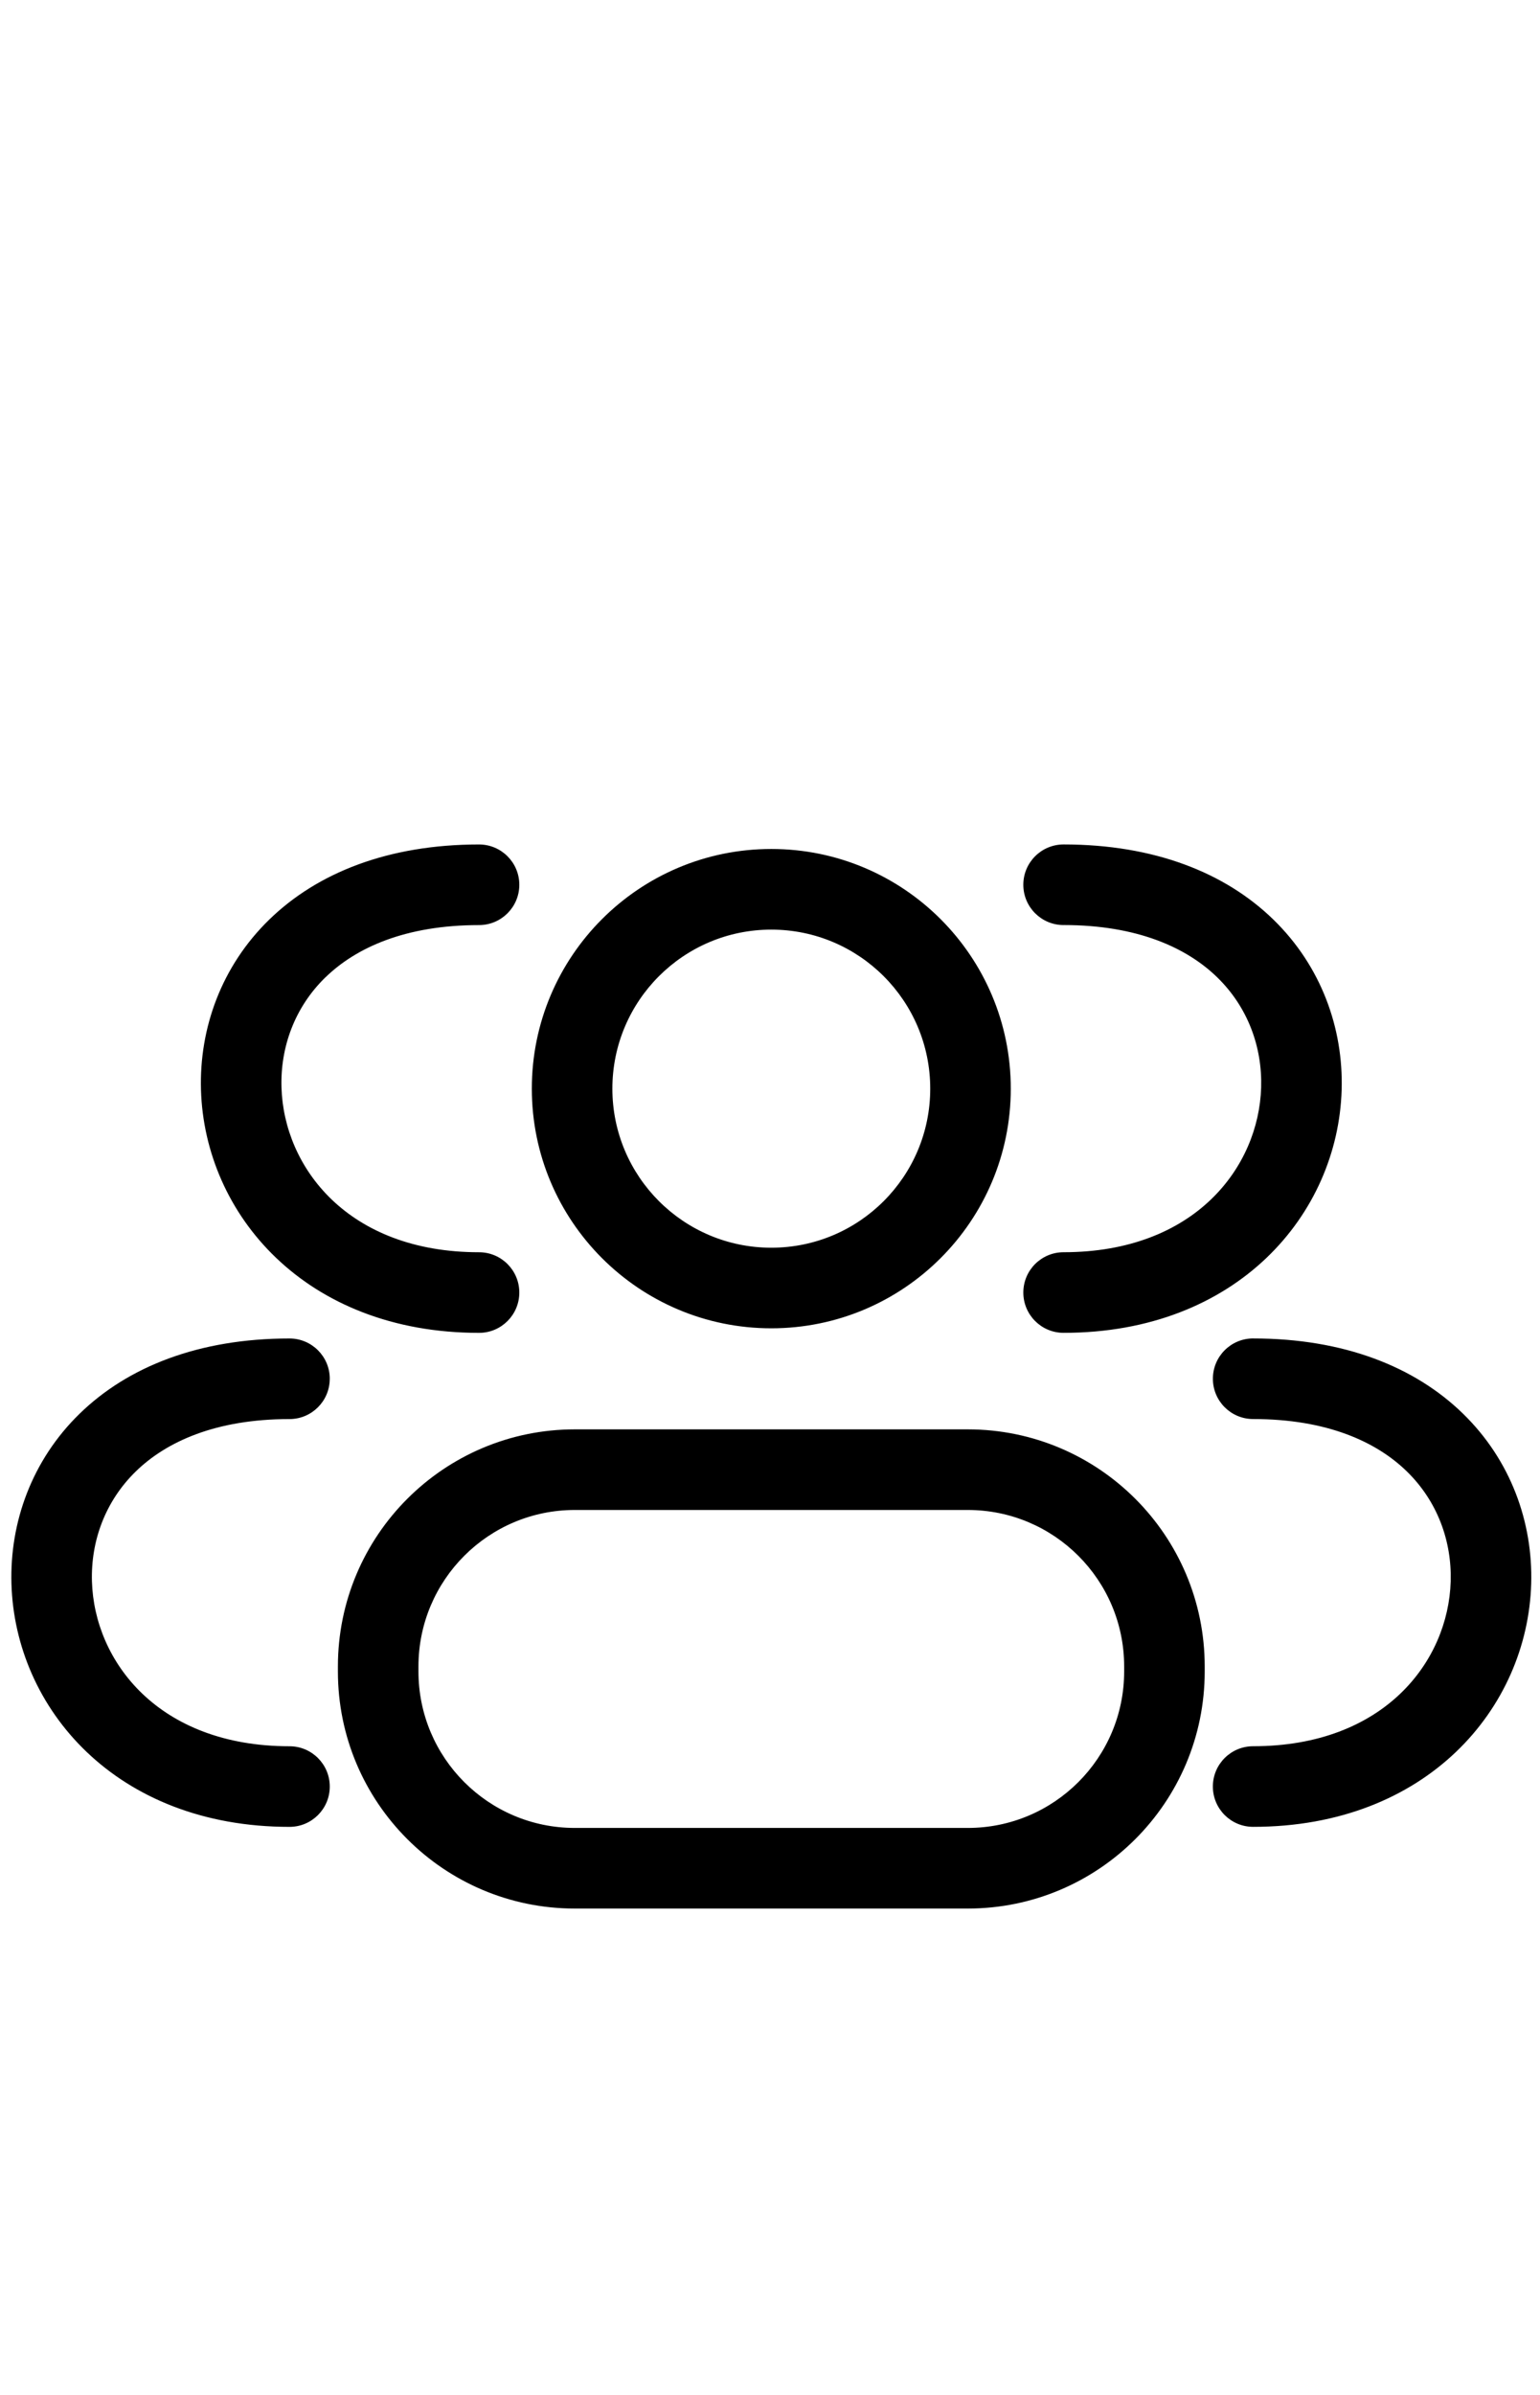 <svg width="65" height="101" viewBox="0 0 65 101" fill="none" xmlns="http://www.w3.org/2000/svg">
<path fill-rule="evenodd" clip-rule="evenodd" d="M13.734,41.221c-1.292,1.257 -1.904,2.936 -1.853,4.644c0.099,3.354 2.792,6.949 8.338,6.949c0.939,0 1.7,0.761 1.7,1.7c0,0.939 -0.761,1.7 -1.7,1.7c-7.331,0 -11.582,-5.004 -11.736,-10.249c-0.076,-2.592 0.859,-5.213 2.881,-7.18c2.03,-1.975 5.024,-3.169 8.855,-3.169c0.939,0 1.7,0.761 1.7,1.7c0,0.939 -0.761,1.7 -1.7,1.7c-3.113,0 -5.2,0.956 -6.484,2.206zM32.555,39.207c-3.704,0 -6.708,3.003 -6.708,6.708c0,3.704 3.003,6.708 6.708,6.708c3.705,0 6.708,-3.003 6.708,-6.708c0,-3.705 -3.003,-6.708 -6.708,-6.708zM42.663,45.914c0,5.582 -4.525,10.108 -10.108,10.108c-5.582,0 -10.108,-4.525 -10.108,-10.108c0,-5.582 4.525,-10.108 10.108,-10.108c5.582,0 10.108,4.525 10.108,10.108zM17.662,70.494c0,3.645 2.955,6.6 6.6,6.6h16.586c3.645,0 6.6,-2.955 6.6,-6.6v-0.21c0,-3.645 -2.955,-6.6 -6.6,-6.6h-16.586c-3.645,0 -6.6,2.955 -6.6,6.6zM14.262,70.284c0,-5.523 4.477,-10 10,-10h16.586c5.523,0 10,4.477 10,10v0.21c0,5.523 -4.477,10 -10,10h-16.586c-5.523,0 -10,-4.477 -10,-10zM13.918,58.15c0,0.939 -0.761,1.7 -1.7,1.7c-3.113,0 -5.2,0.956 -6.484,2.206c-1.292,1.258 -1.904,2.936 -1.853,4.644c0.099,3.354 2.792,6.949 8.338,6.949c0.939,0 1.7,0.761 1.7,1.7c0,0.939 -0.761,1.7 -1.7,1.7c-7.331,0 -11.582,-5.004 -11.736,-10.249c-0.076,-2.592 0.859,-5.213 2.881,-7.18c2.03,-1.975 5.024,-3.169 8.855,-3.169c0.939,0 1.7,0.761 1.7,1.7zM52.892,56.45c3.831,0 6.826,1.194 8.855,3.169c2.022,1.967 2.957,4.588 2.881,7.18c-0.154,5.245 -4.405,10.249 -11.736,10.249c-0.939,0 -1.7,-0.761 -1.7,-1.7c0,-0.939 0.761,-1.7 1.7,-1.7c5.546,0 8.239,-3.595 8.338,-6.949c0.05,-1.707 -0.561,-3.386 -1.853,-4.644c-1.284,-1.25 -3.372,-2.206 -6.484,-2.206c-0.939,0 -1.7,-0.761 -1.7,-1.7c0,-0.939 0.761,-1.7 1.7,-1.7zM44.892,39.015c-0.939,0 -1.7,-0.761 -1.7,-1.7c0,-0.939 0.761,-1.7 1.7,-1.7c3.831,0 6.826,1.194 8.855,3.169c2.022,1.967 2.957,4.588 2.881,7.18c-0.154,5.245 -4.405,10.249 -11.736,10.249c-0.939,0 -1.7,-0.761 -1.7,-1.7c0,-0.939 0.761,-1.7 1.7,-1.7c5.546,0 8.239,-3.595 8.338,-6.949c0.05,-1.707 -0.561,-3.386 -1.853,-4.644c-1.284,-1.25 -3.372,-2.206 -6.484,-2.206z" fill="black"/>
</svg>
